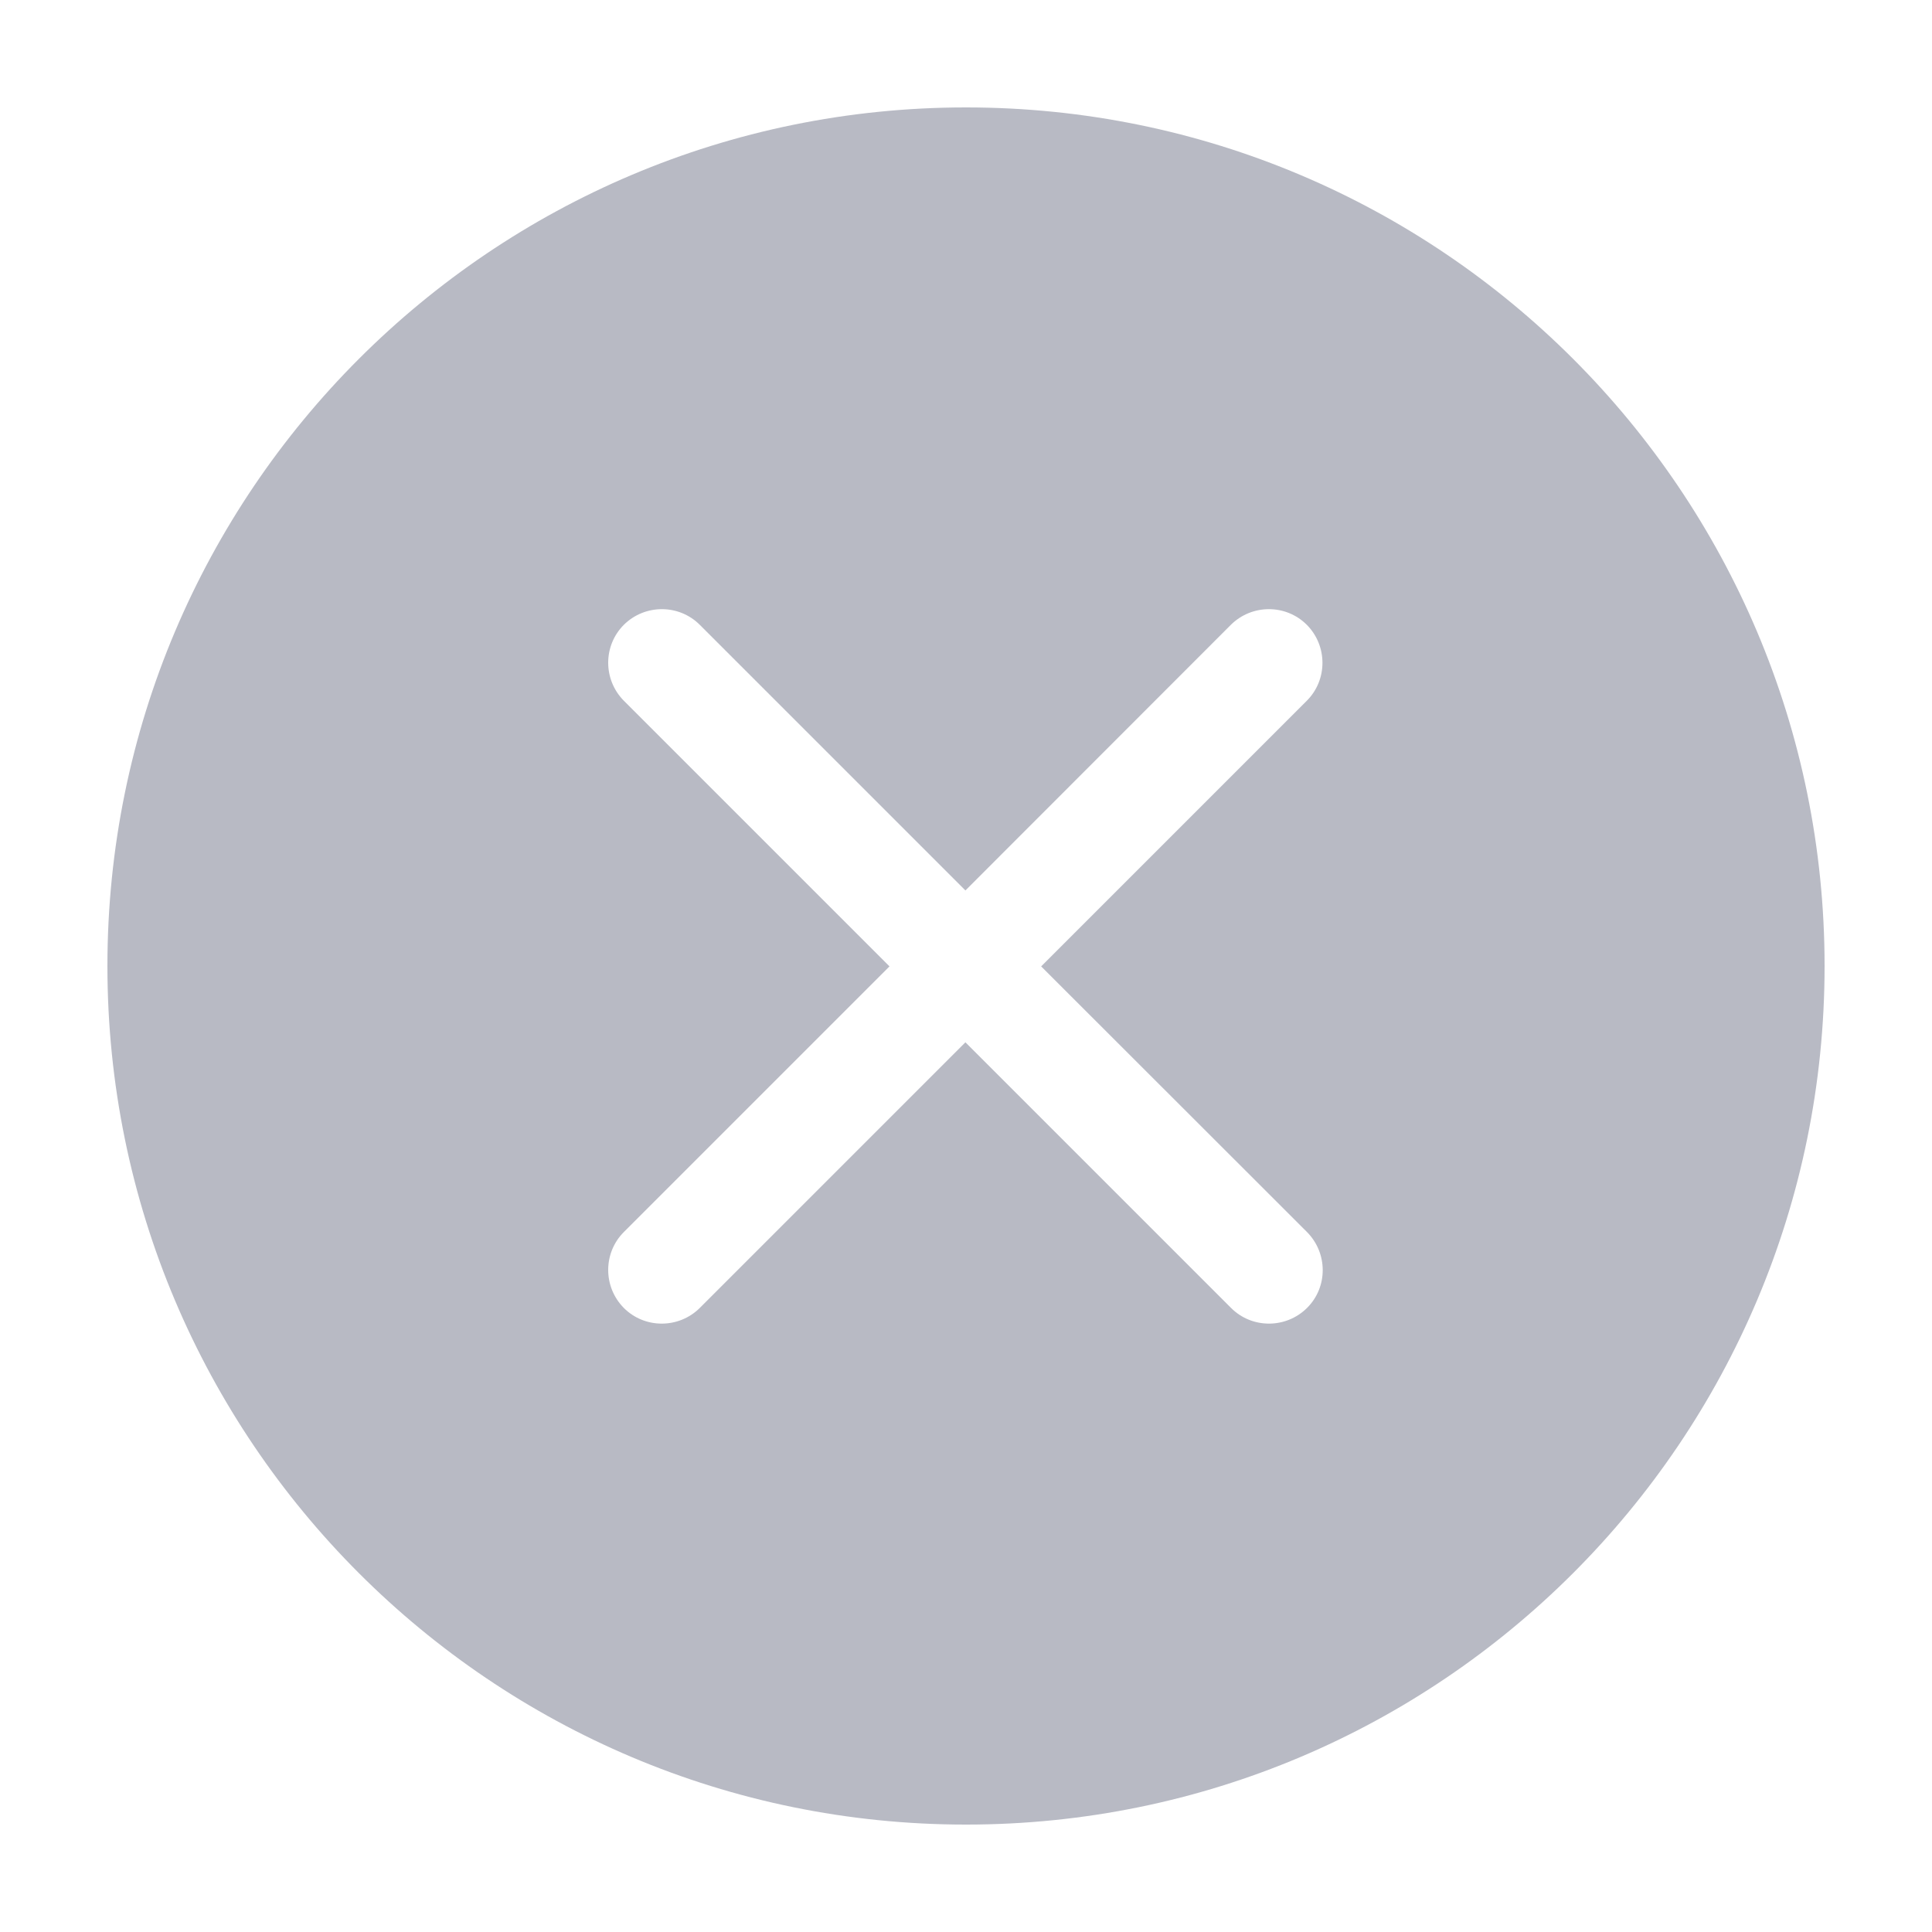 <?xml version="1.0" standalone="no"?><!DOCTYPE svg PUBLIC "-//W3C//DTD SVG 1.1//EN" "http://www.w3.org/Graphics/SVG/1.1/DTD/svg11.dtd"><svg class="icon" width="200px" height="200.00px" viewBox="0 0 1024 1024" version="1.1" xmlns="http://www.w3.org/2000/svg"><path d="M512 967.066c-251.392 0-455.066-203.776-455.066-455.066S260.608 56.934 512 56.934s455.066 203.776 455.066 455.066S763.392 967.066 512 967.066z m-0.307-495.104L370.893 331.162c-11.059-11.059-29.082-11.059-40.243 0-11.059 11.059-11.059 29.082 0 40.243l140.8 140.8-140.8 140.8c-11.059 11.059-11.059 29.082 0 40.243 11.059 11.059 29.082 11.059 40.243 0l140.8-140.8L652.493 693.248c11.059 11.059 29.082 11.059 40.243 0s11.059-29.082 0-40.243L551.834 512.205l140.8-140.8c11.059-11.059 11.059-29.082 0-40.243-11.059-11.059-29.082-11.059-40.243 0L511.693 471.962z" fill="#B8BAC4" /></svg>
